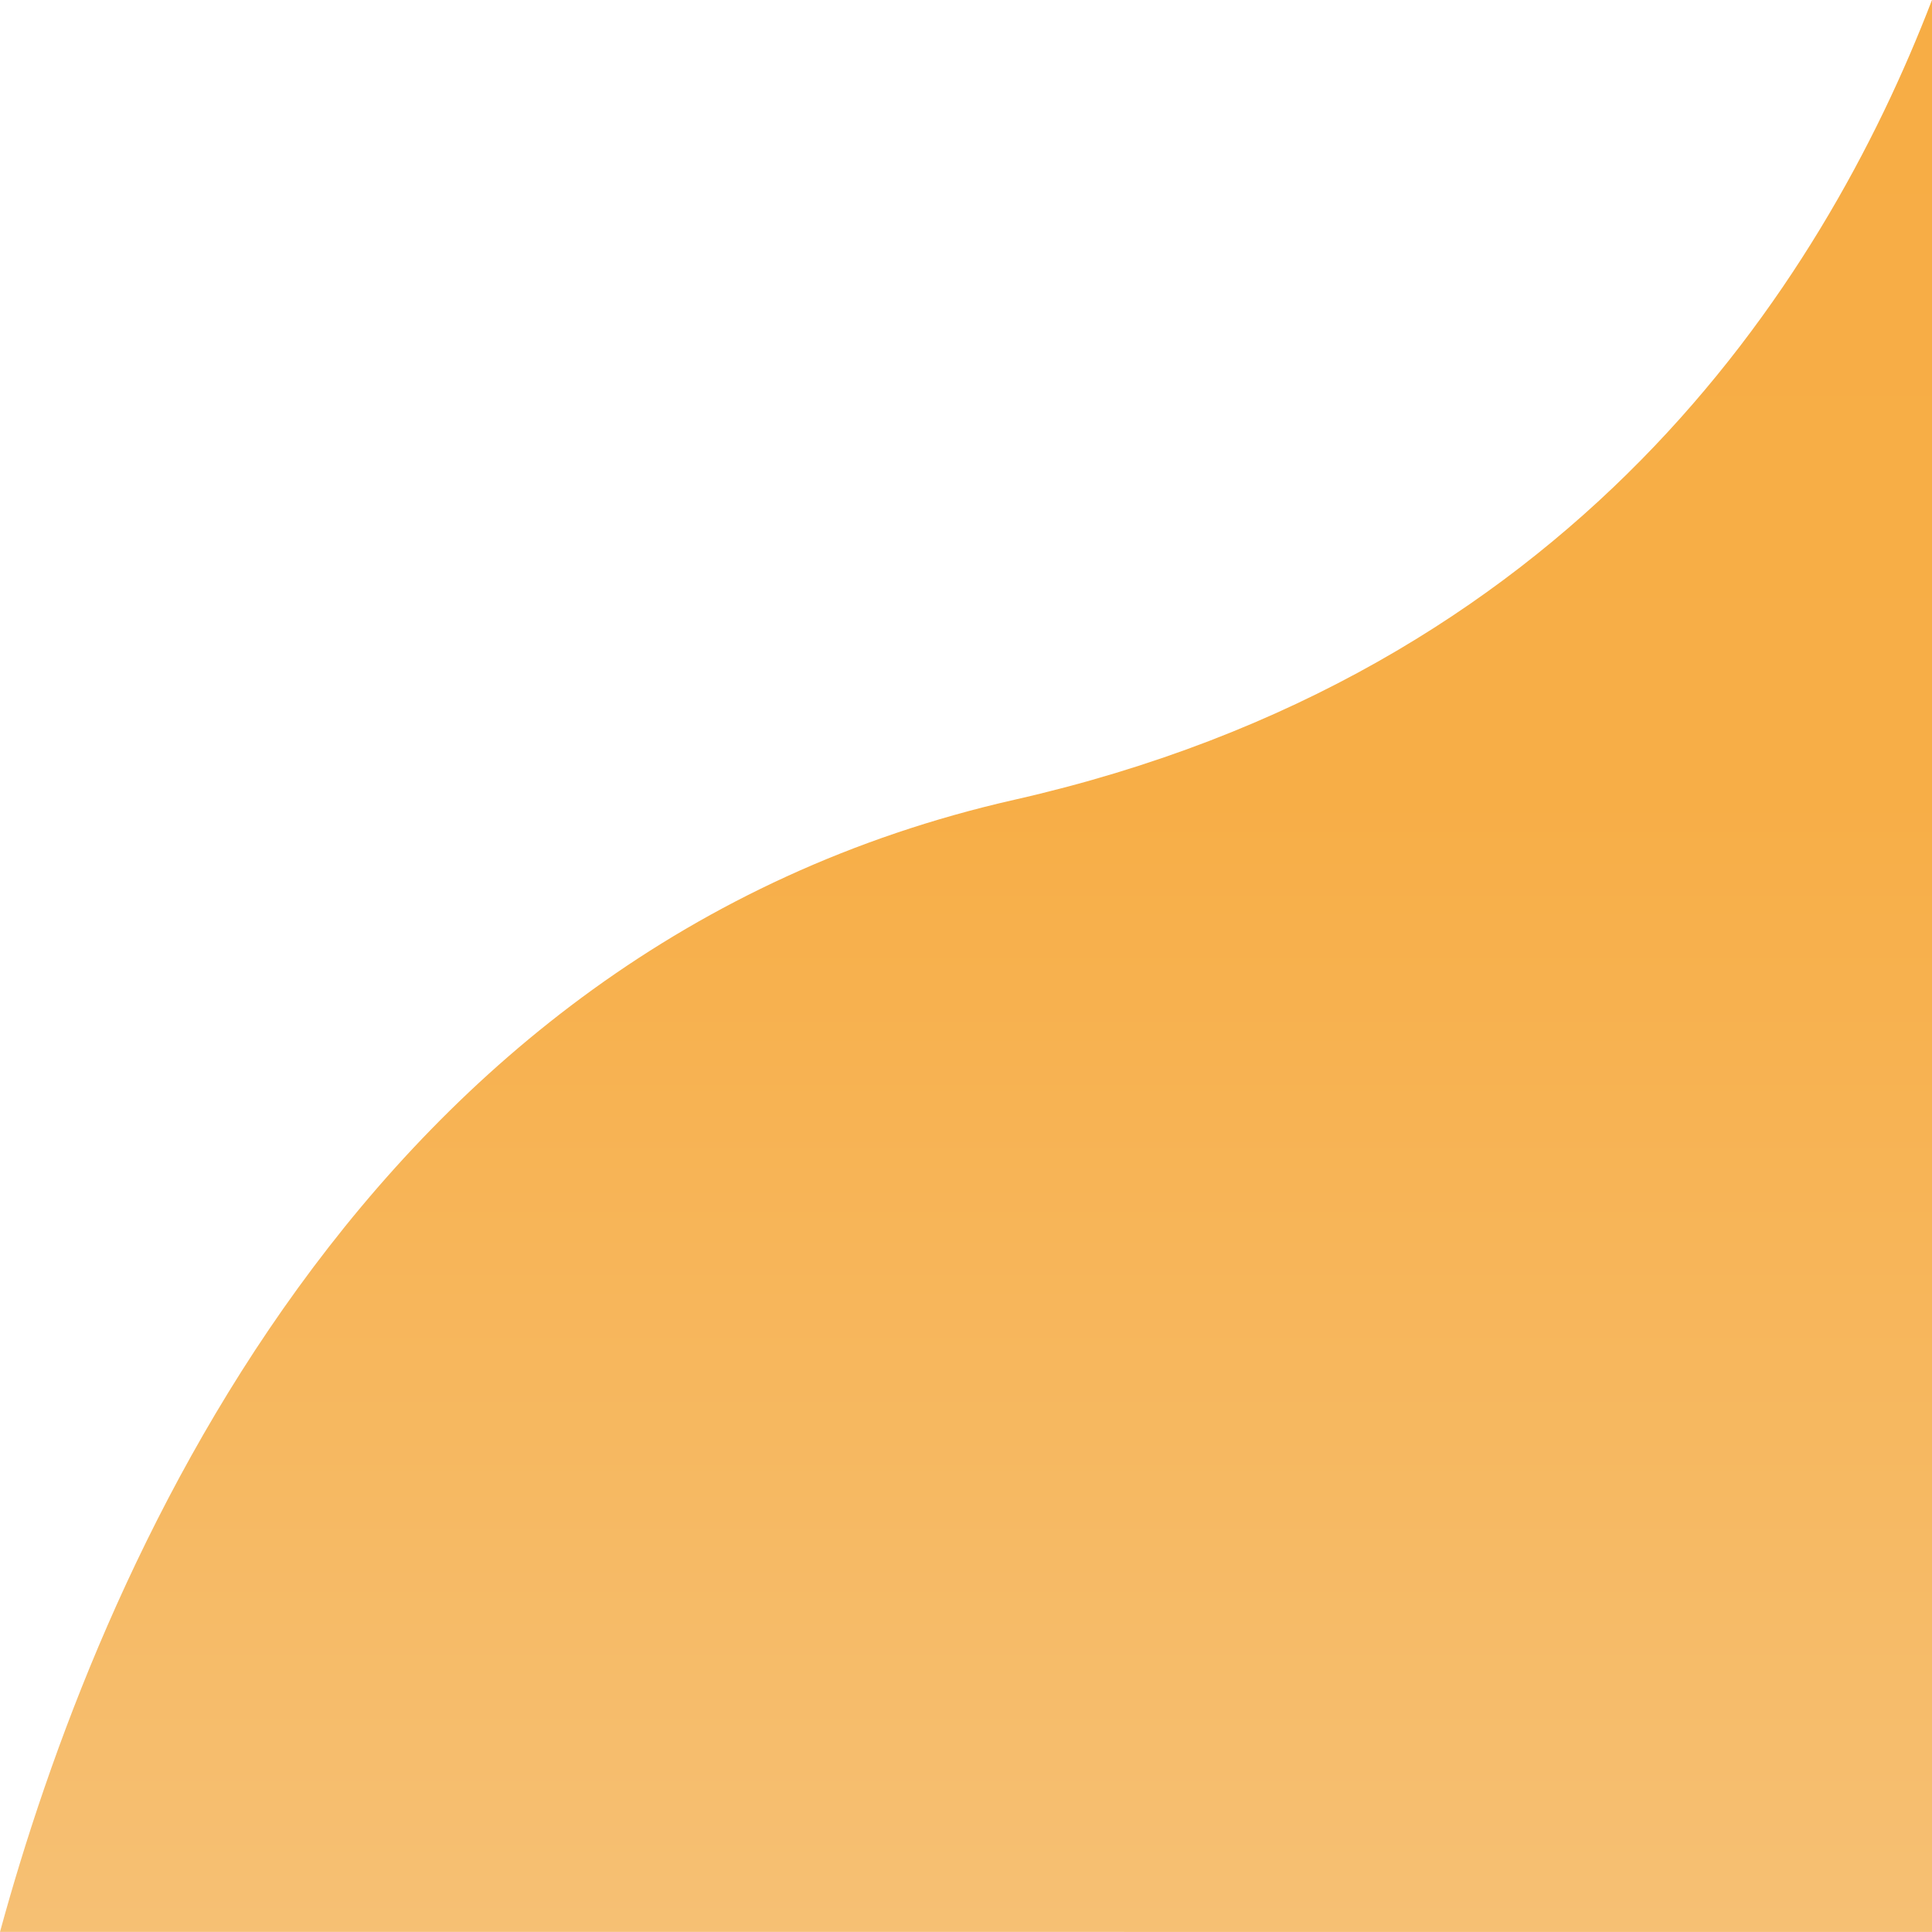<svg xmlns="http://www.w3.org/2000/svg" xmlns:xlink="http://www.w3.org/1999/xlink" viewBox="0 0 60 60"><defs><linearGradient id="a" x1="0.5" x2="0.5" y2="1" gradientUnits="objectBoundingBox"><stop offset="0" stop-color="#f7ad45"/><stop offset="0.415" stop-color="#f7ae47"/><stop offset="1" stop-color="#f6c074"/></linearGradient></defs><path d="M-442.477-245.1c3.025-11.065,11.159-30.548,31.5-35.159,17.308-3.924,25.065-15.9,28.5-24.84v60Z" transform="translate(442.477 305.097)" fill="url(#a)"/></svg>